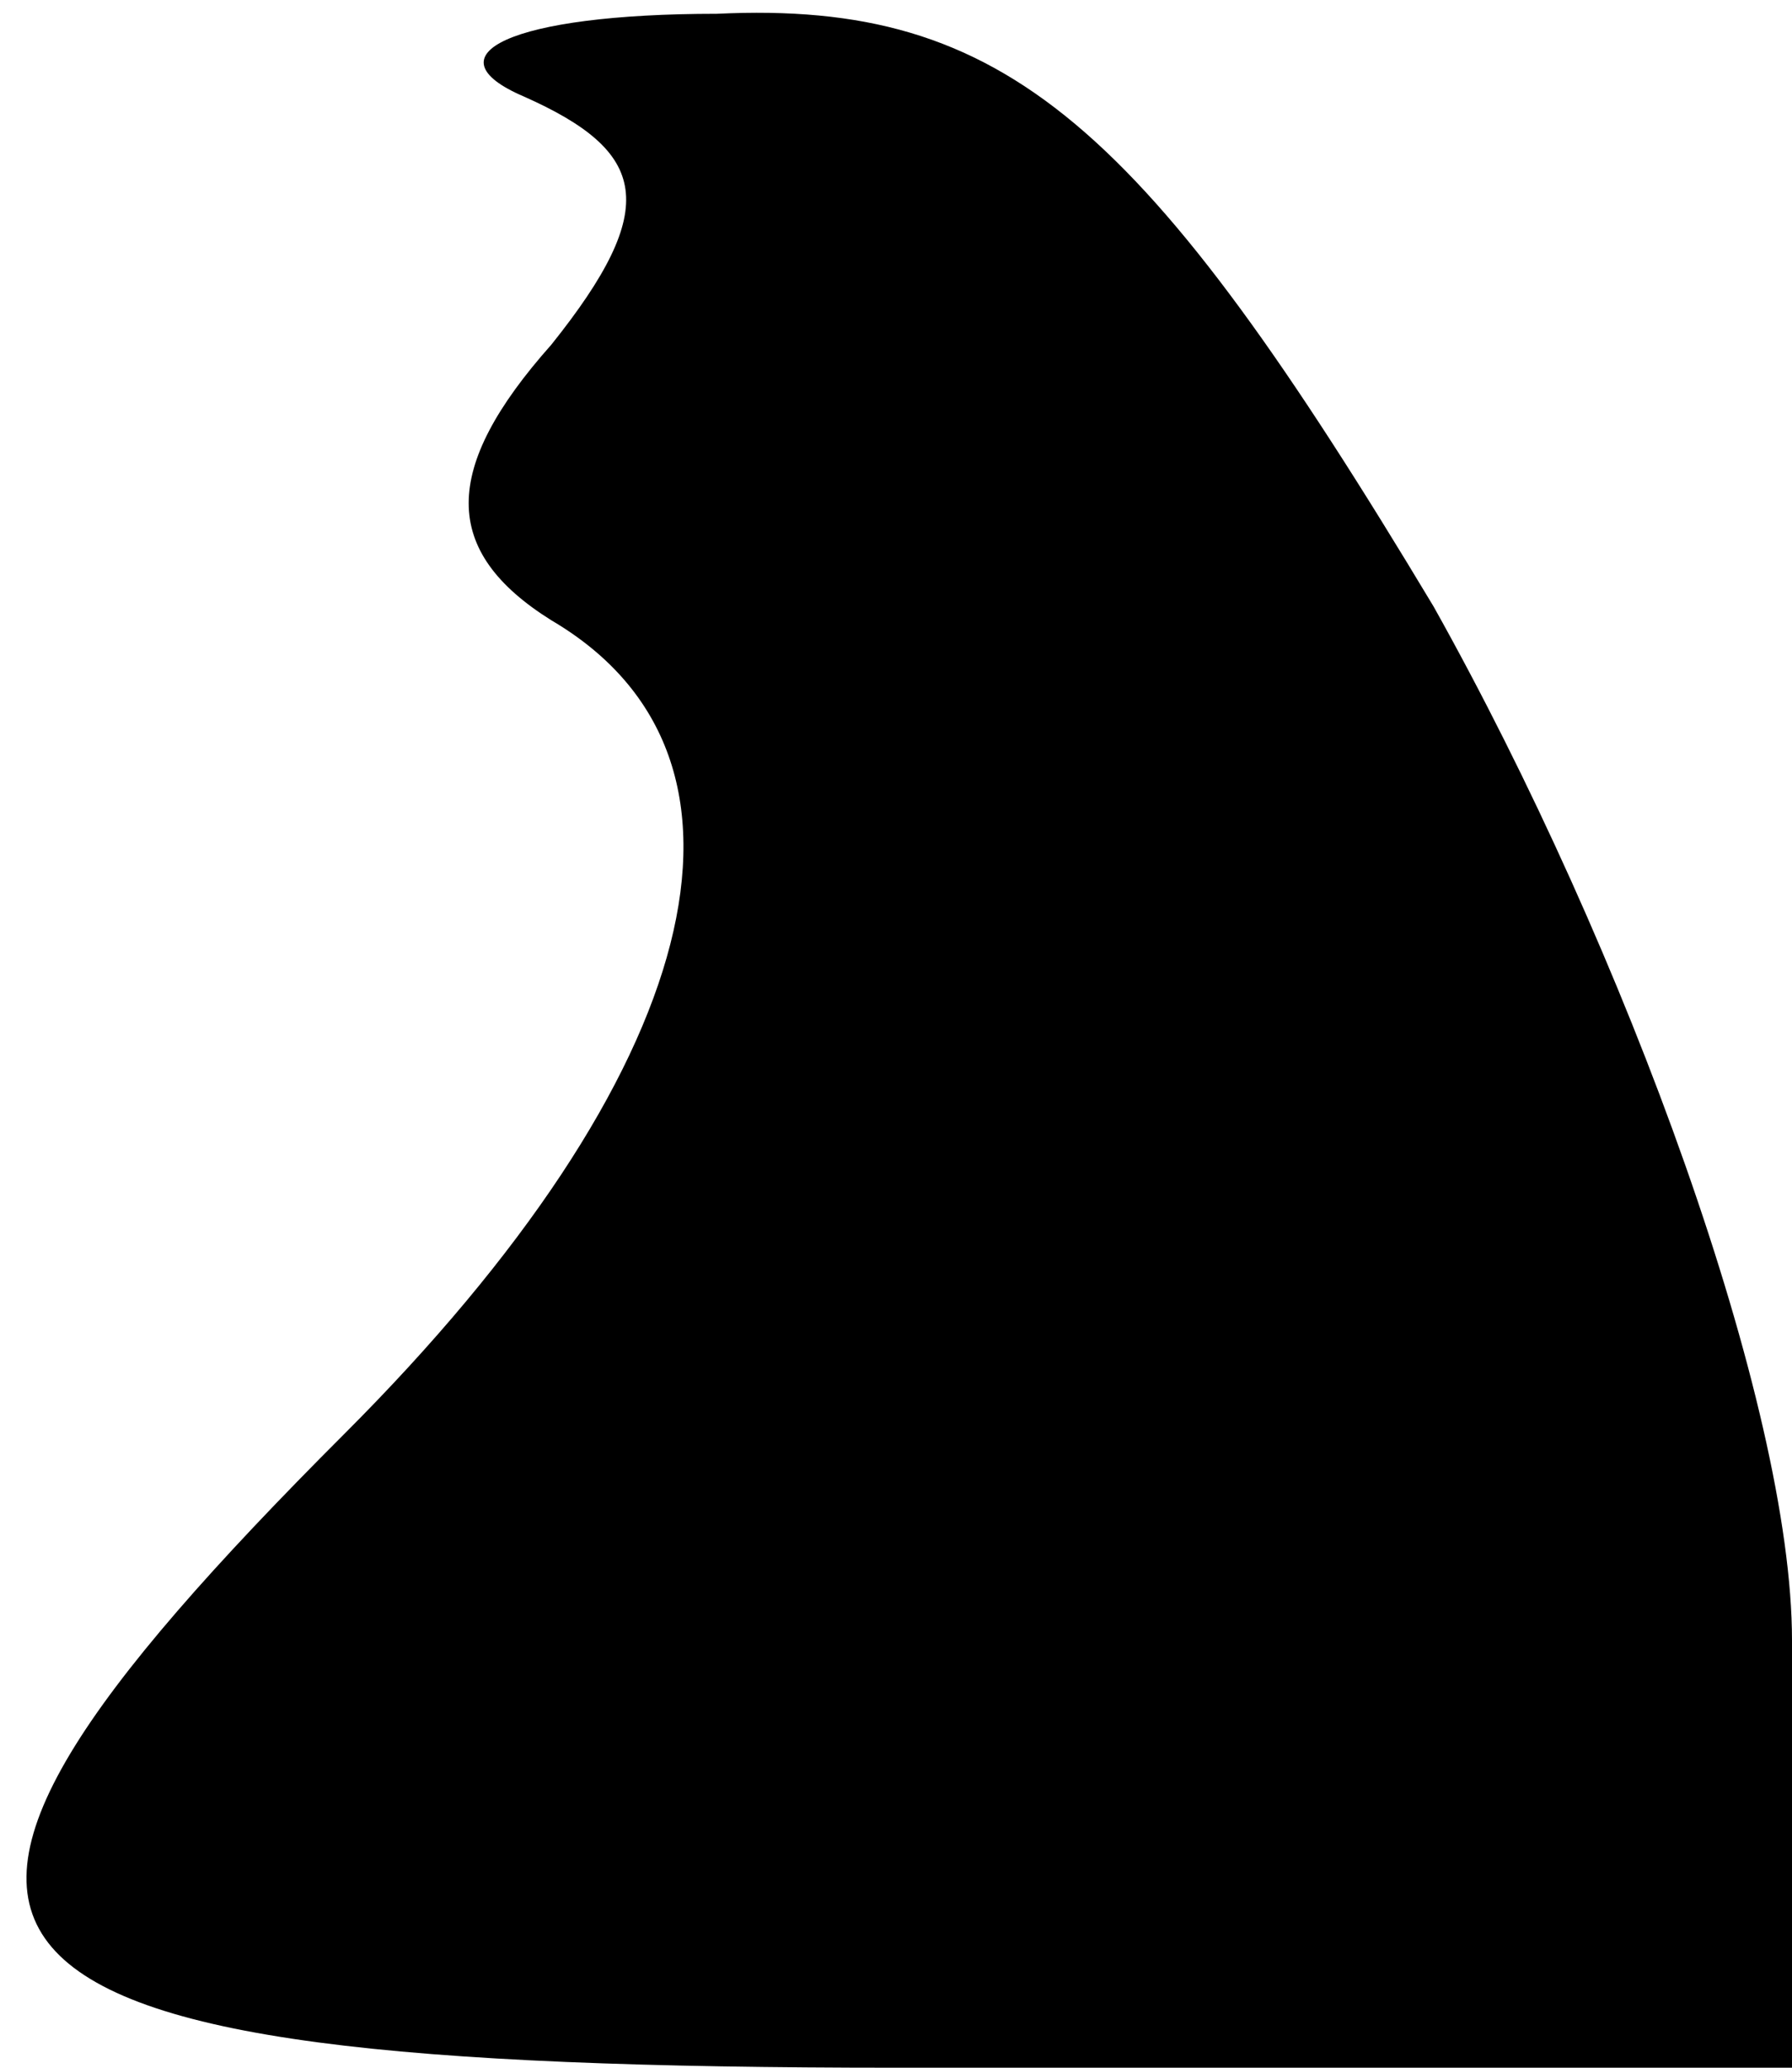 <?xml version="1.0" standalone="no"?>
<!DOCTYPE svg PUBLIC "-//W3C//DTD SVG 20010904//EN"
 "http://www.w3.org/TR/2001/REC-SVG-20010904/DTD/svg10.dtd">
<svg version="1.0" xmlns="http://www.w3.org/2000/svg"
 width="13pt" height="15pt" viewBox="0 0 13 15"
 preserveAspectRatio="xMidYMid meet">
<g transform="translate(0,15) scale(0.1,-0.1)"
fill="#000000" stroke="none">
<path fill="#000000" stroke="none" d="M38 143 c9 -4 10 -8 2 -18 -8 -9 -8
-15 0 -20 17 -10 11 -33 -15 -59 -38 -38 -32 -46 40 -46 l65 0 0 31 c0 17 -12
50 -26 75 -21 35 -31 44 -52 43 -15 0 -21 -3 -14 -6z"/>
</g>
</svg>
